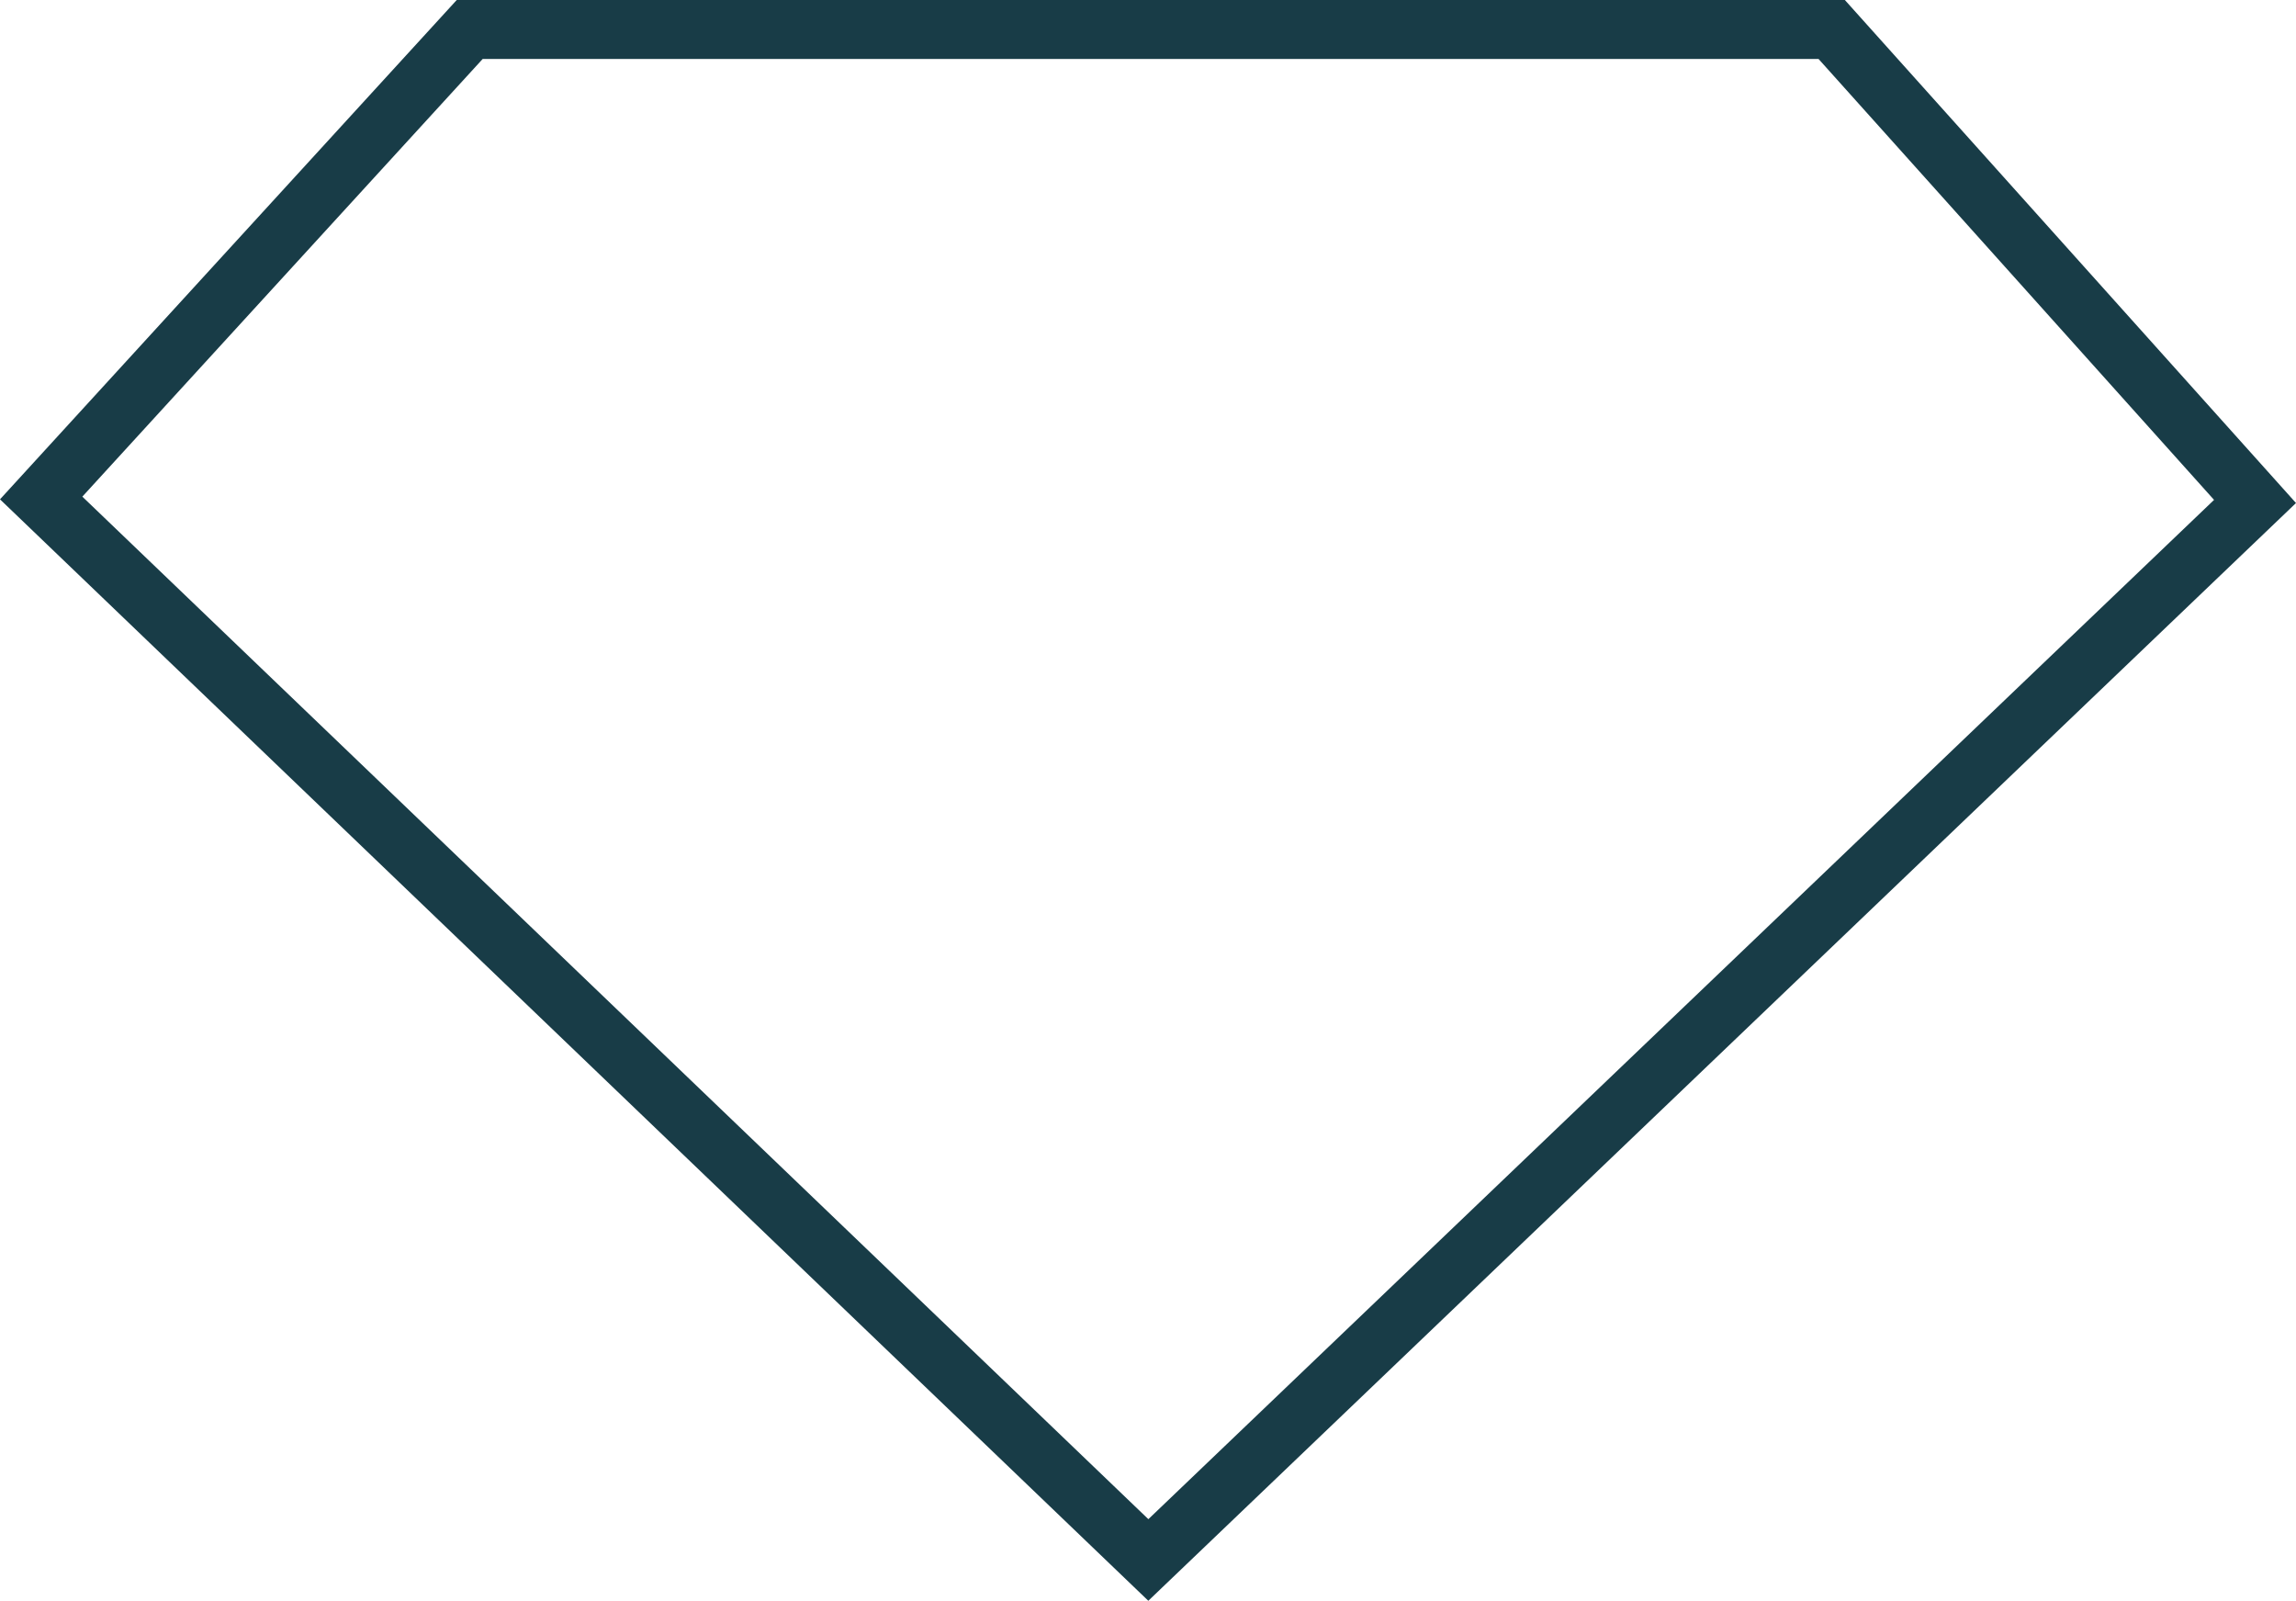 <svg version="1.1" id="图层_1" x="0px" y="0px" width="229.009px" height="159.642px" viewBox="0 0 229.009 159.642" enable-background="new 0 0 229.009 159.642" xml:space="preserve" xmlns="http://www.w3.org/2000/svg" xmlns:xlink="http://www.w3.org/1999/xlink" xmlns:xml="http://www.w3.org/XML/1998/namespace">
  <path fill="#183C47" d="M184.157,0.163L184.011,0H45.556L0,49.798l114.536,109.844L229.009,50.166L184.157,0.163z M8.213,49.529
	L48.146,5.878h133.238l39.451,43.975L114.541,151.504L8.213,49.529z" class="color c1"/>
</svg>